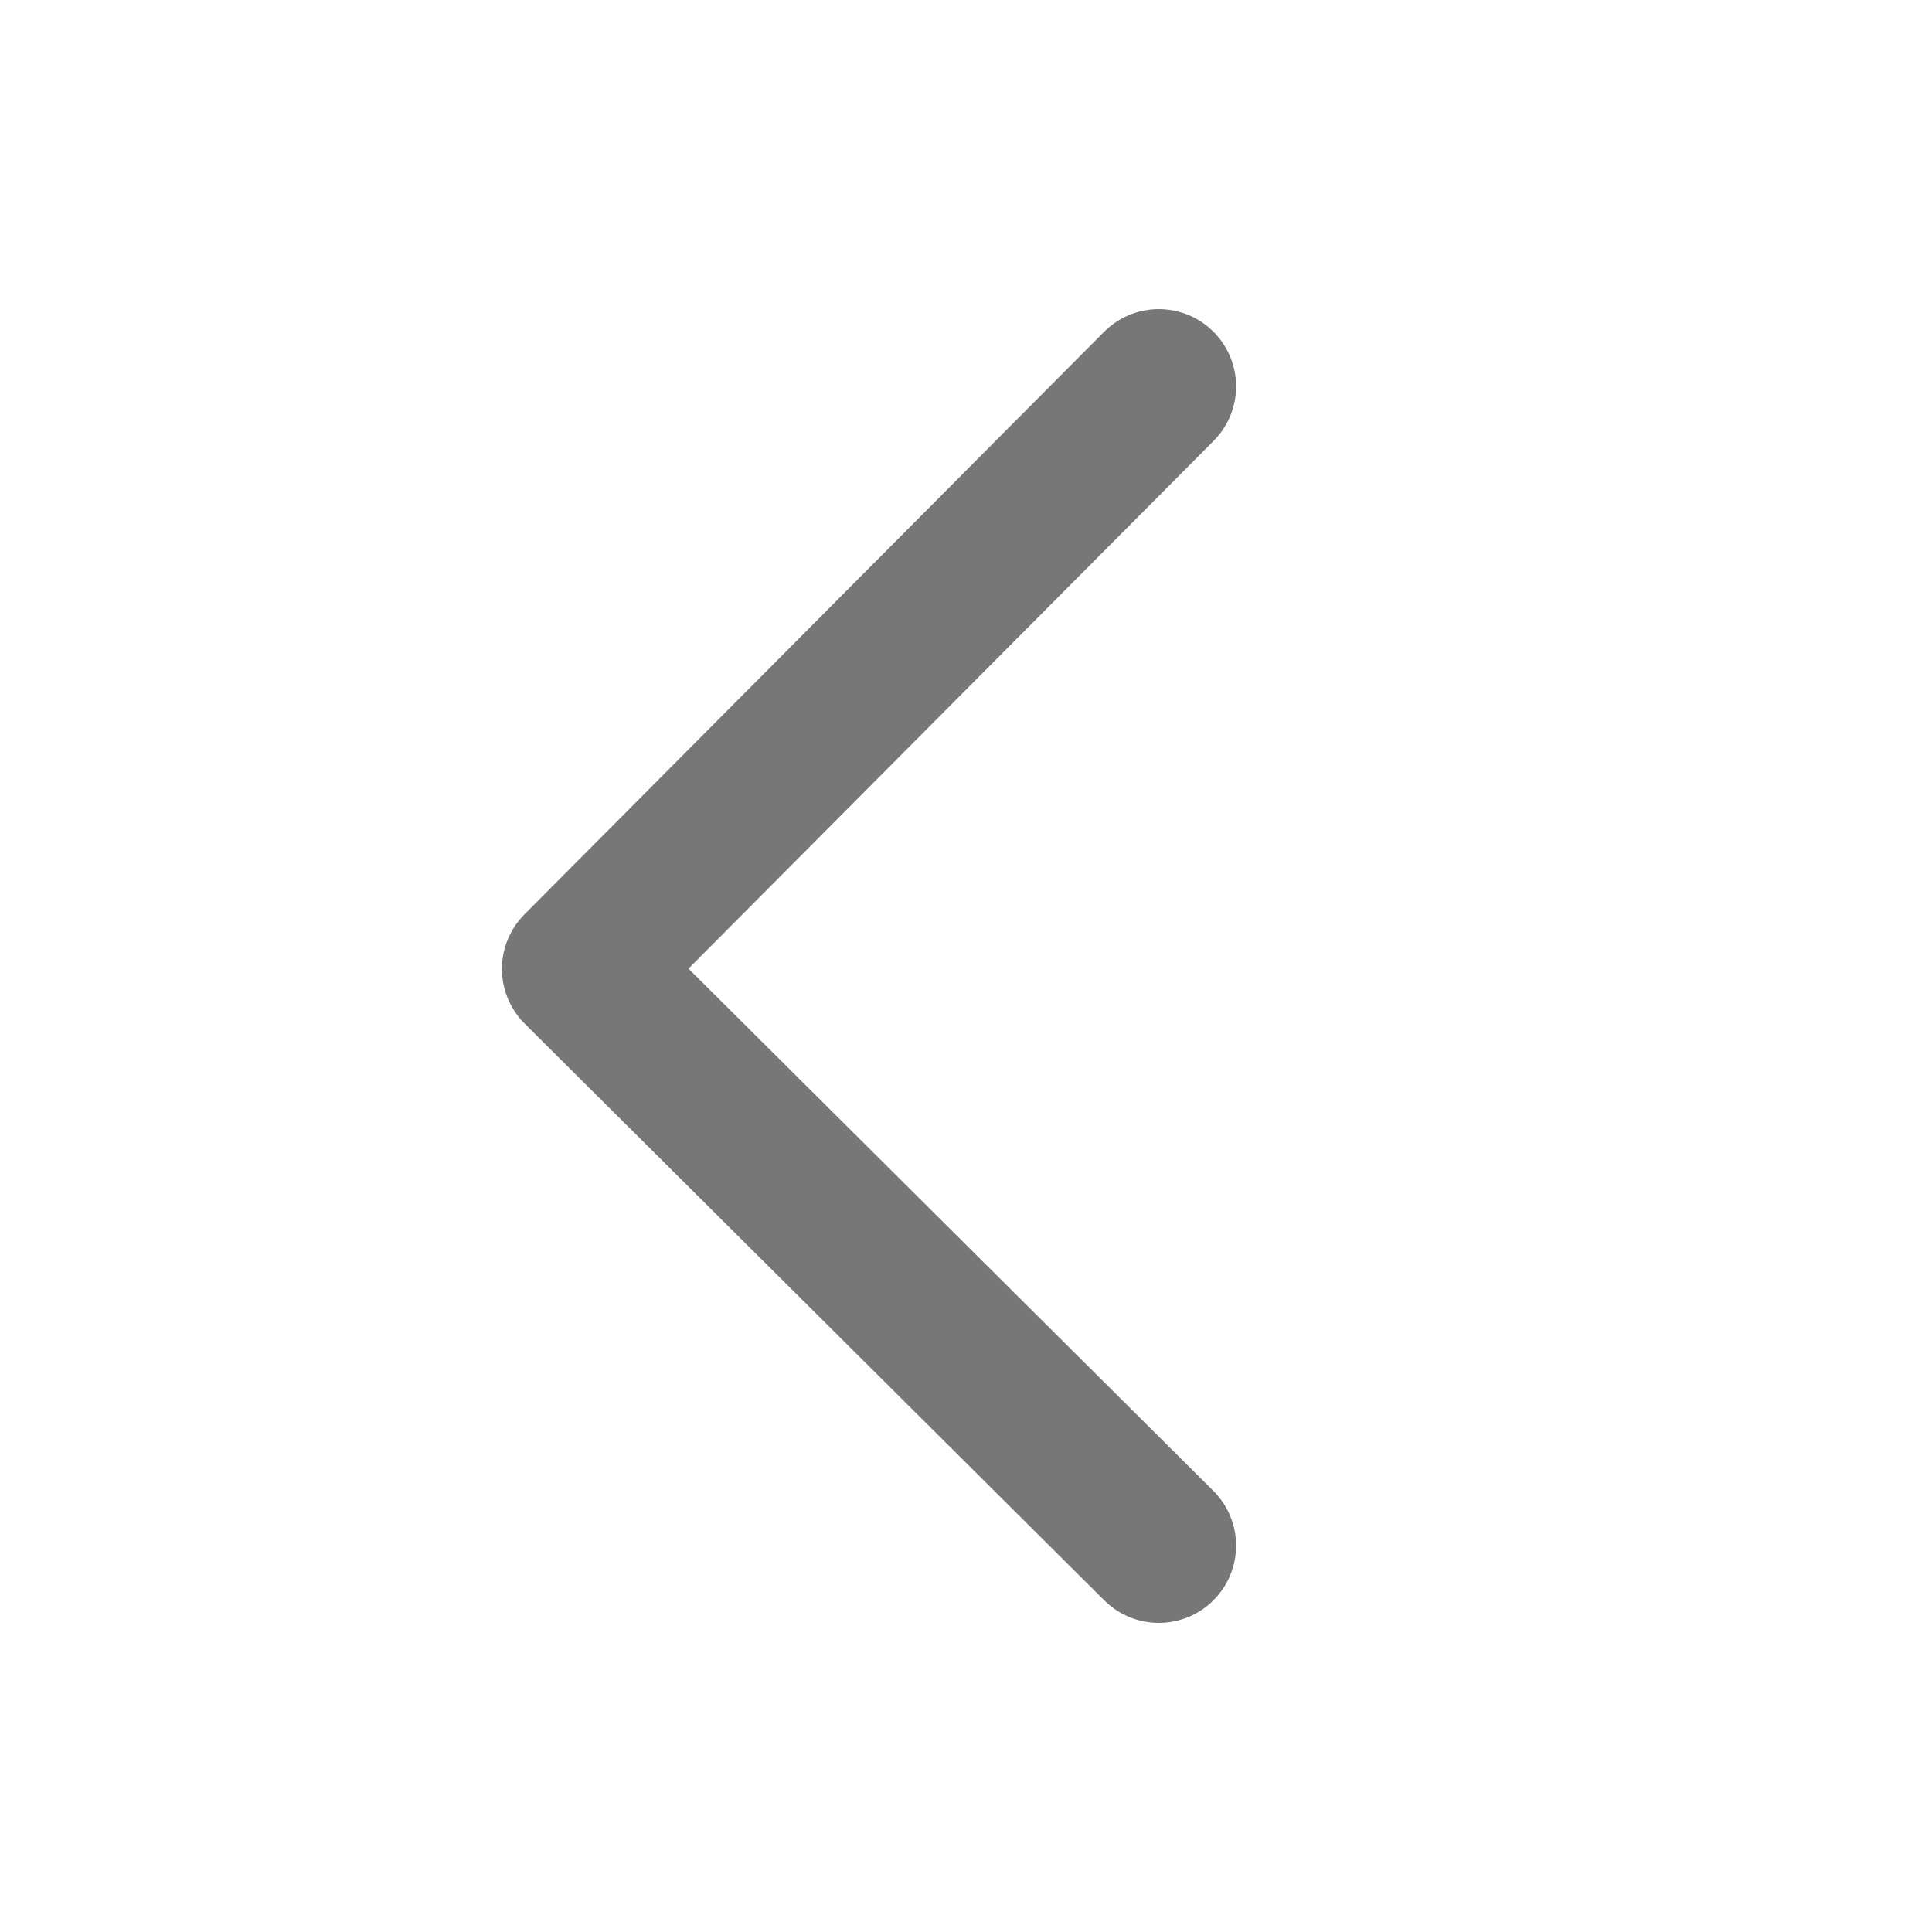 <svg xmlns="http://www.w3.org/2000/svg" width="20" height="20" viewBox="0 0 20 20">
    <path data-name="ico__back(20)-off" d="m0 6 5.97-6L12 6" transform="rotate(-90 10.998 5.002)" style="fill:none;stroke:#777;stroke-linecap:round;stroke-linejoin:round;stroke-width:1.6px"/>
</svg>
